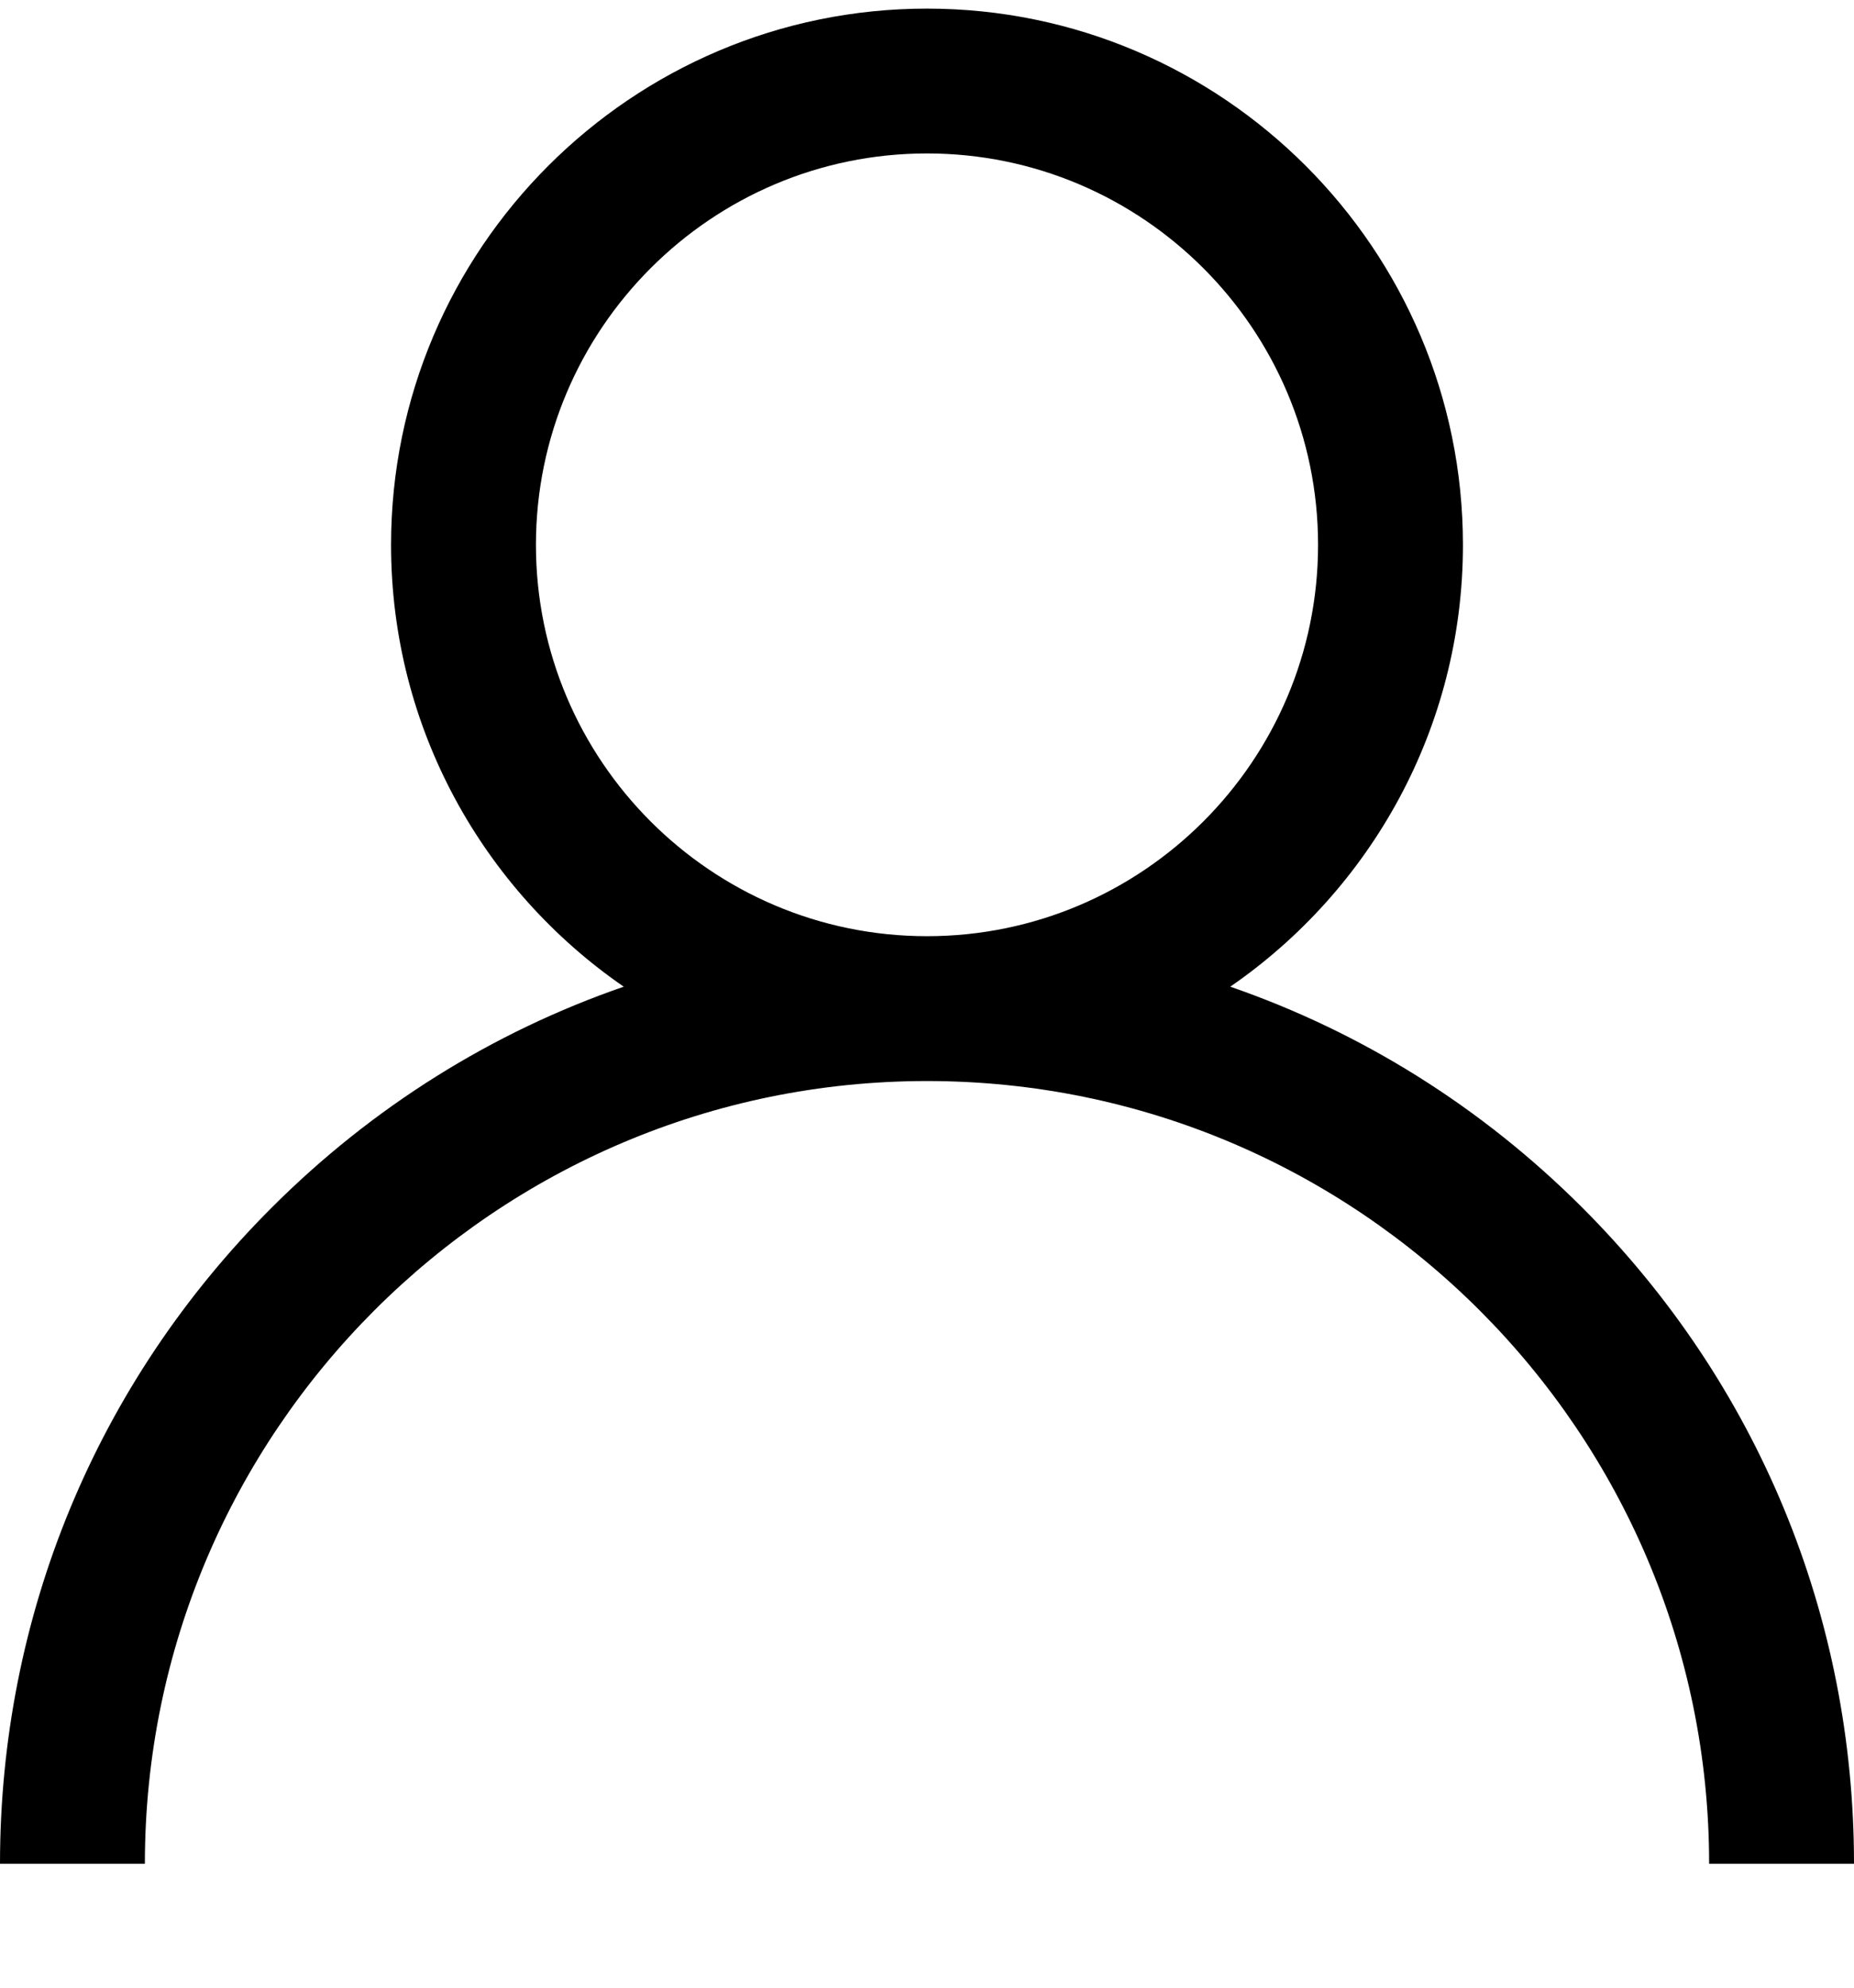 <svg width="14" height="15" viewBox="0 0 14 15" fill="none" xmlns="http://www.w3.org/2000/svg">
<g clip-path="url(#clip0)">
<path d="M11.95 9.115C11.187 8.352 10.28 7.788 9.29 7.446C10.35 6.716 11.047 5.494 11.047 4.112C11.047 1.88 9.231 0.065 7 0.065C4.769 0.065 2.953 1.88 2.953 4.112C2.953 5.494 3.65 6.716 4.71 7.446C3.72 7.788 2.813 8.352 2.05 9.115C0.728 10.437 0 12.195 0 14.065H1.094C1.094 10.808 3.743 8.158 7 8.158C10.257 8.158 12.906 10.808 12.906 14.065H14C14 12.195 13.272 10.437 11.95 9.115ZM7 7.065C5.372 7.065 4.047 5.74 4.047 4.112C4.047 2.483 5.372 1.158 7 1.158C8.628 1.158 9.953 2.483 9.953 4.112C9.953 5.74 8.628 7.065 7 7.065Z" fill="black"/>
</g>
<defs>
<clipPath id="clip0">
<rect width="14" height="14" fill="white" transform="translate(0 0.065)"/>
</clipPath>
</defs>
</svg>
